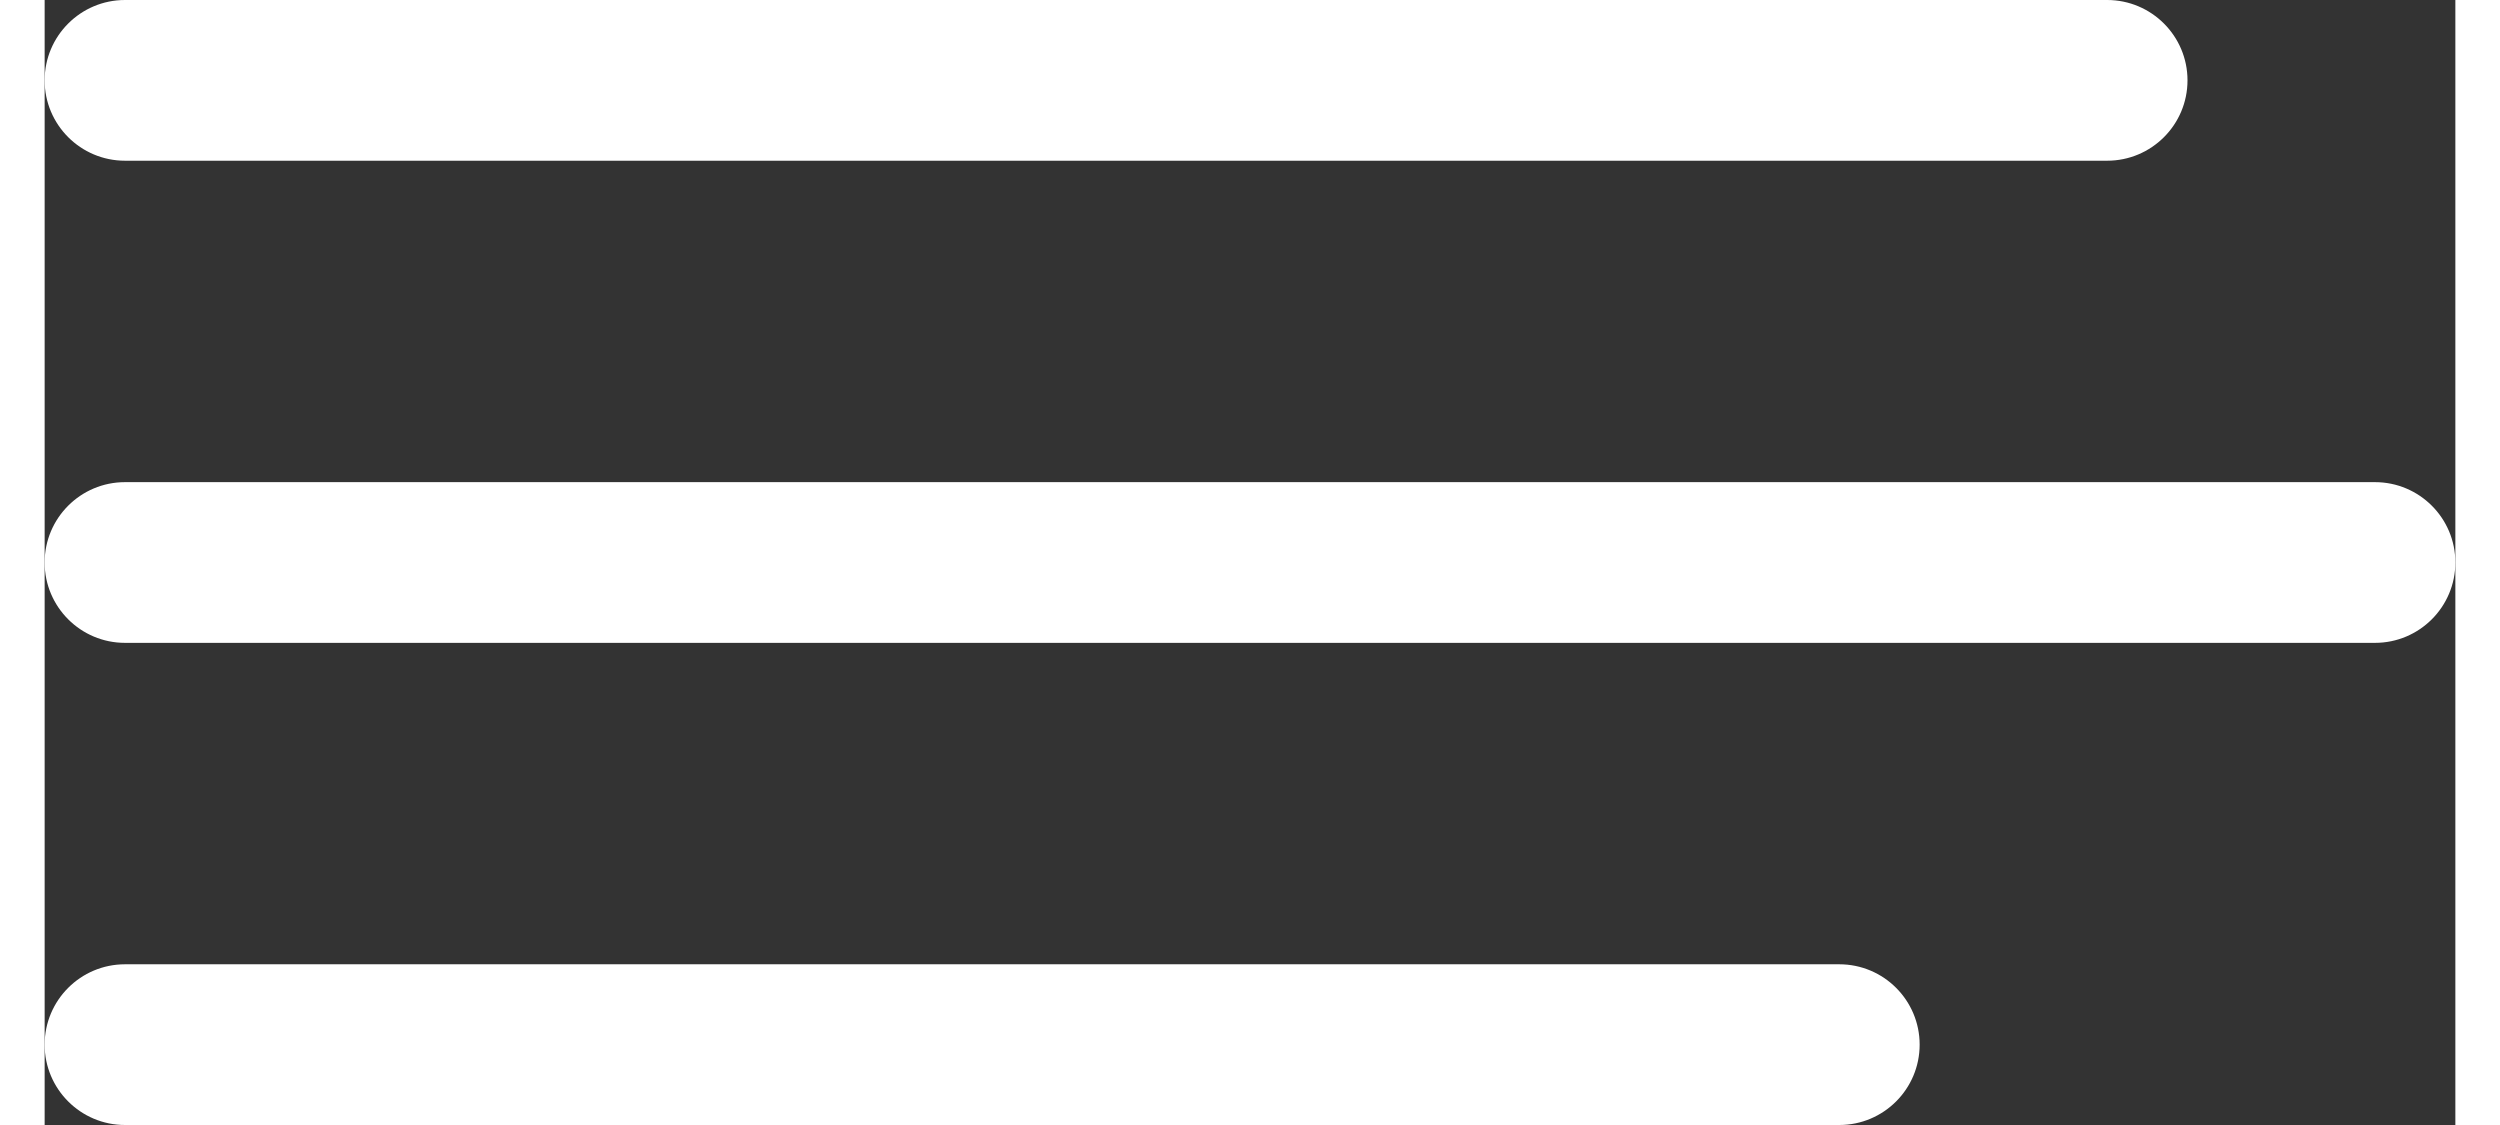 <svg width="40" height="18" viewBox="0 0 45 21" fill="none" xmlns="http://www.w3.org/2000/svg">
<rect x="0" y="0" width="45" height="21" fill="#333333" stroke="none"/>
<path d="M0 19.5C0 18.672 0.672 18 1.5 18H33.5C34.328 18 35 18.672 35 19.5C35 20.328 34.328 21 33.5 21H1.5C0.672 21 0 20.328 0 19.5Z" fill="#fff"/>
<path d="M0 1.5C0 0.672 0.672 0 1.5 0H38.5C39.328 0 40 0.672 40 1.5C40 2.328 39.328 3 38.5 3H1.5C0.672 3 0 2.328 0 1.5Z" fill="#fff"/>
<path d="M0 10.5C0 9.672 0.672 9 1.5 9H43.5C44.328 9 45 9.672 45 10.5C45 11.328 44.328 12 43.5 12H1.5C0.672 12 0 11.328 0 10.5Z" fill="#fff"/>
</svg>